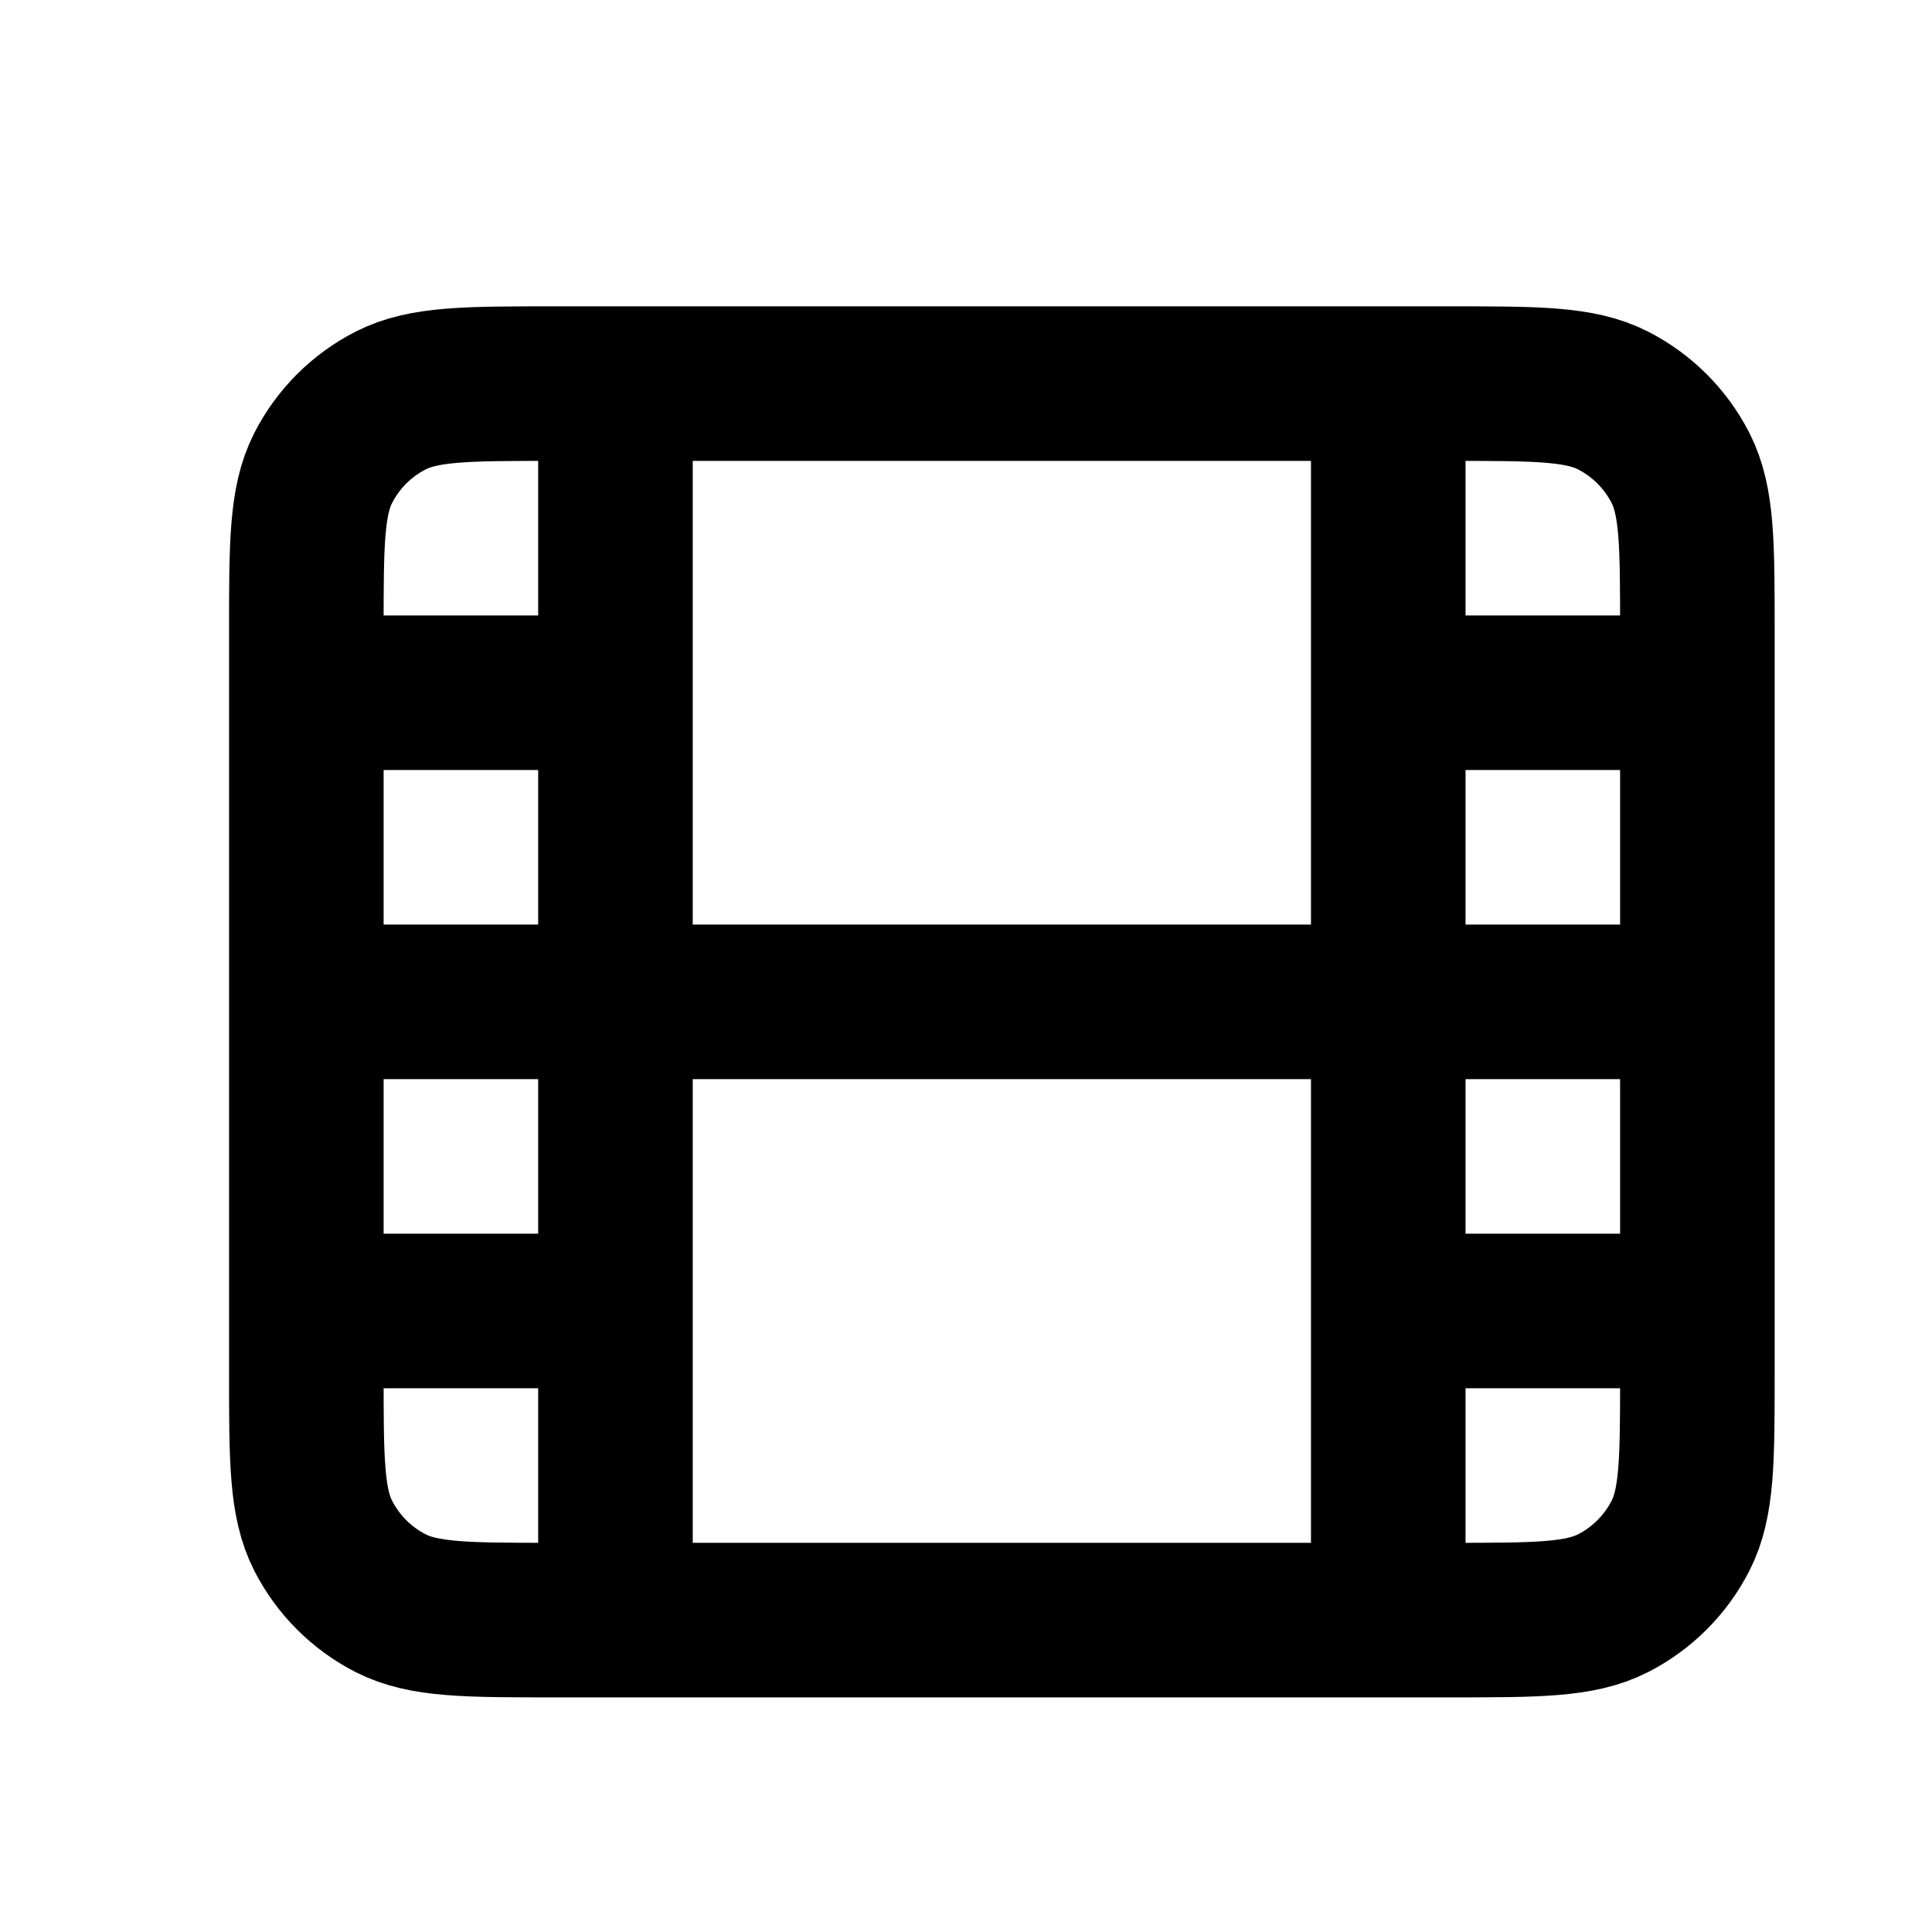 <svg width="25" height="25" viewBox="0 0 25 25" fill="none" xmlns="http://www.w3.org/2000/svg">
<path d="M7.964 5.964V19.964M17.964 5.964V19.964M3.964 8.964H7.964M17.964 8.964H21.964M3.964 16.964H7.964M17.964 16.964H21.964M3.964 12.964H21.964M7.164 20.964H18.764C19.884 20.964 20.444 20.964 20.872 20.746C21.248 20.554 21.554 20.248 21.746 19.872C21.964 19.444 21.964 18.884 21.964 17.764V8.164C21.964 7.044 21.964 6.484 21.746 6.056C21.554 5.68 21.248 5.374 20.872 5.182C20.444 4.964 19.884 4.964 18.764 4.964H7.164C6.044 4.964 5.484 4.964 5.056 5.182C4.68 5.374 4.374 5.68 4.182 6.056C3.964 6.484 3.964 7.044 3.964 8.164V17.764C3.964 18.884 3.964 19.444 4.182 19.872C4.374 20.248 4.68 20.554 5.056 20.746C5.484 20.964 6.044 20.964 7.164 20.964Z" stroke="black" stroke-width="2" stroke-linecap="round" stroke-linejoin="round"/>
</svg>
